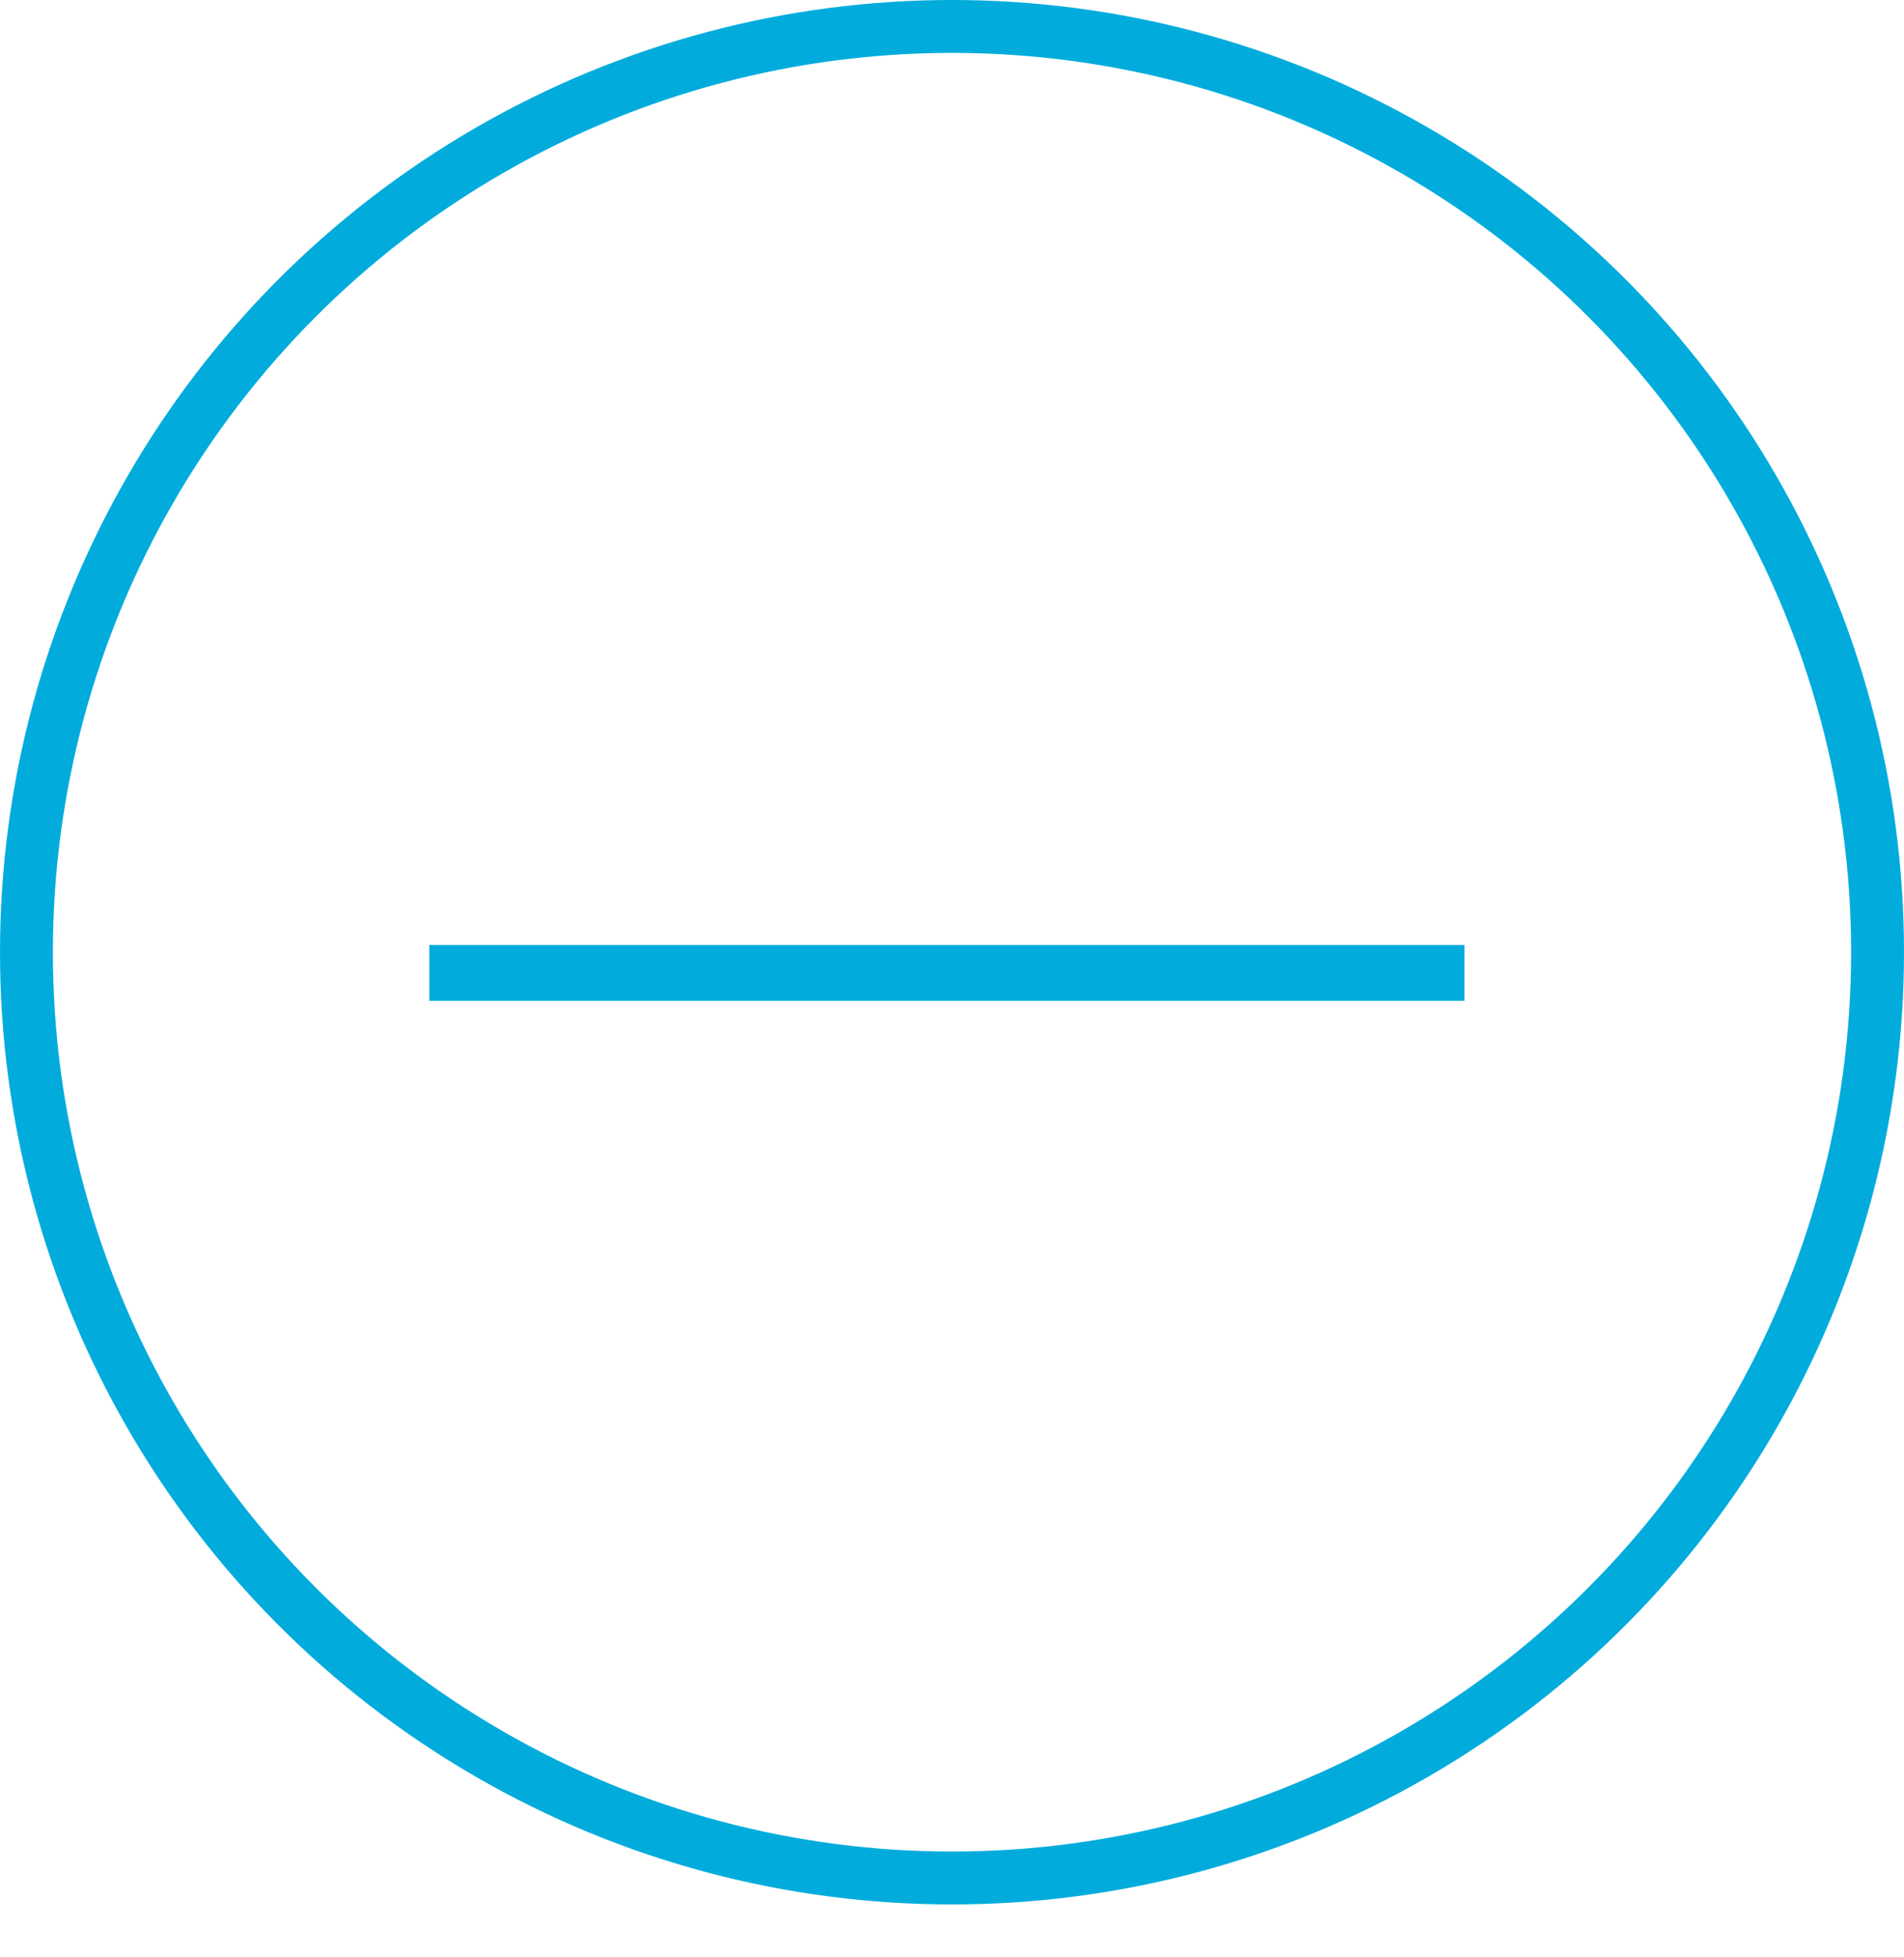 <svg width="36" height="37" viewBox="0 0 36 37" fill="none" xmlns="http://www.w3.org/2000/svg">
<path d="M27.688 18.918H8.117V17.863H27.688V18.918Z" fill="#01ACDC"/>
<circle cx="18" cy="18" r="17.5" stroke="#01ACDC"/>
</svg>
